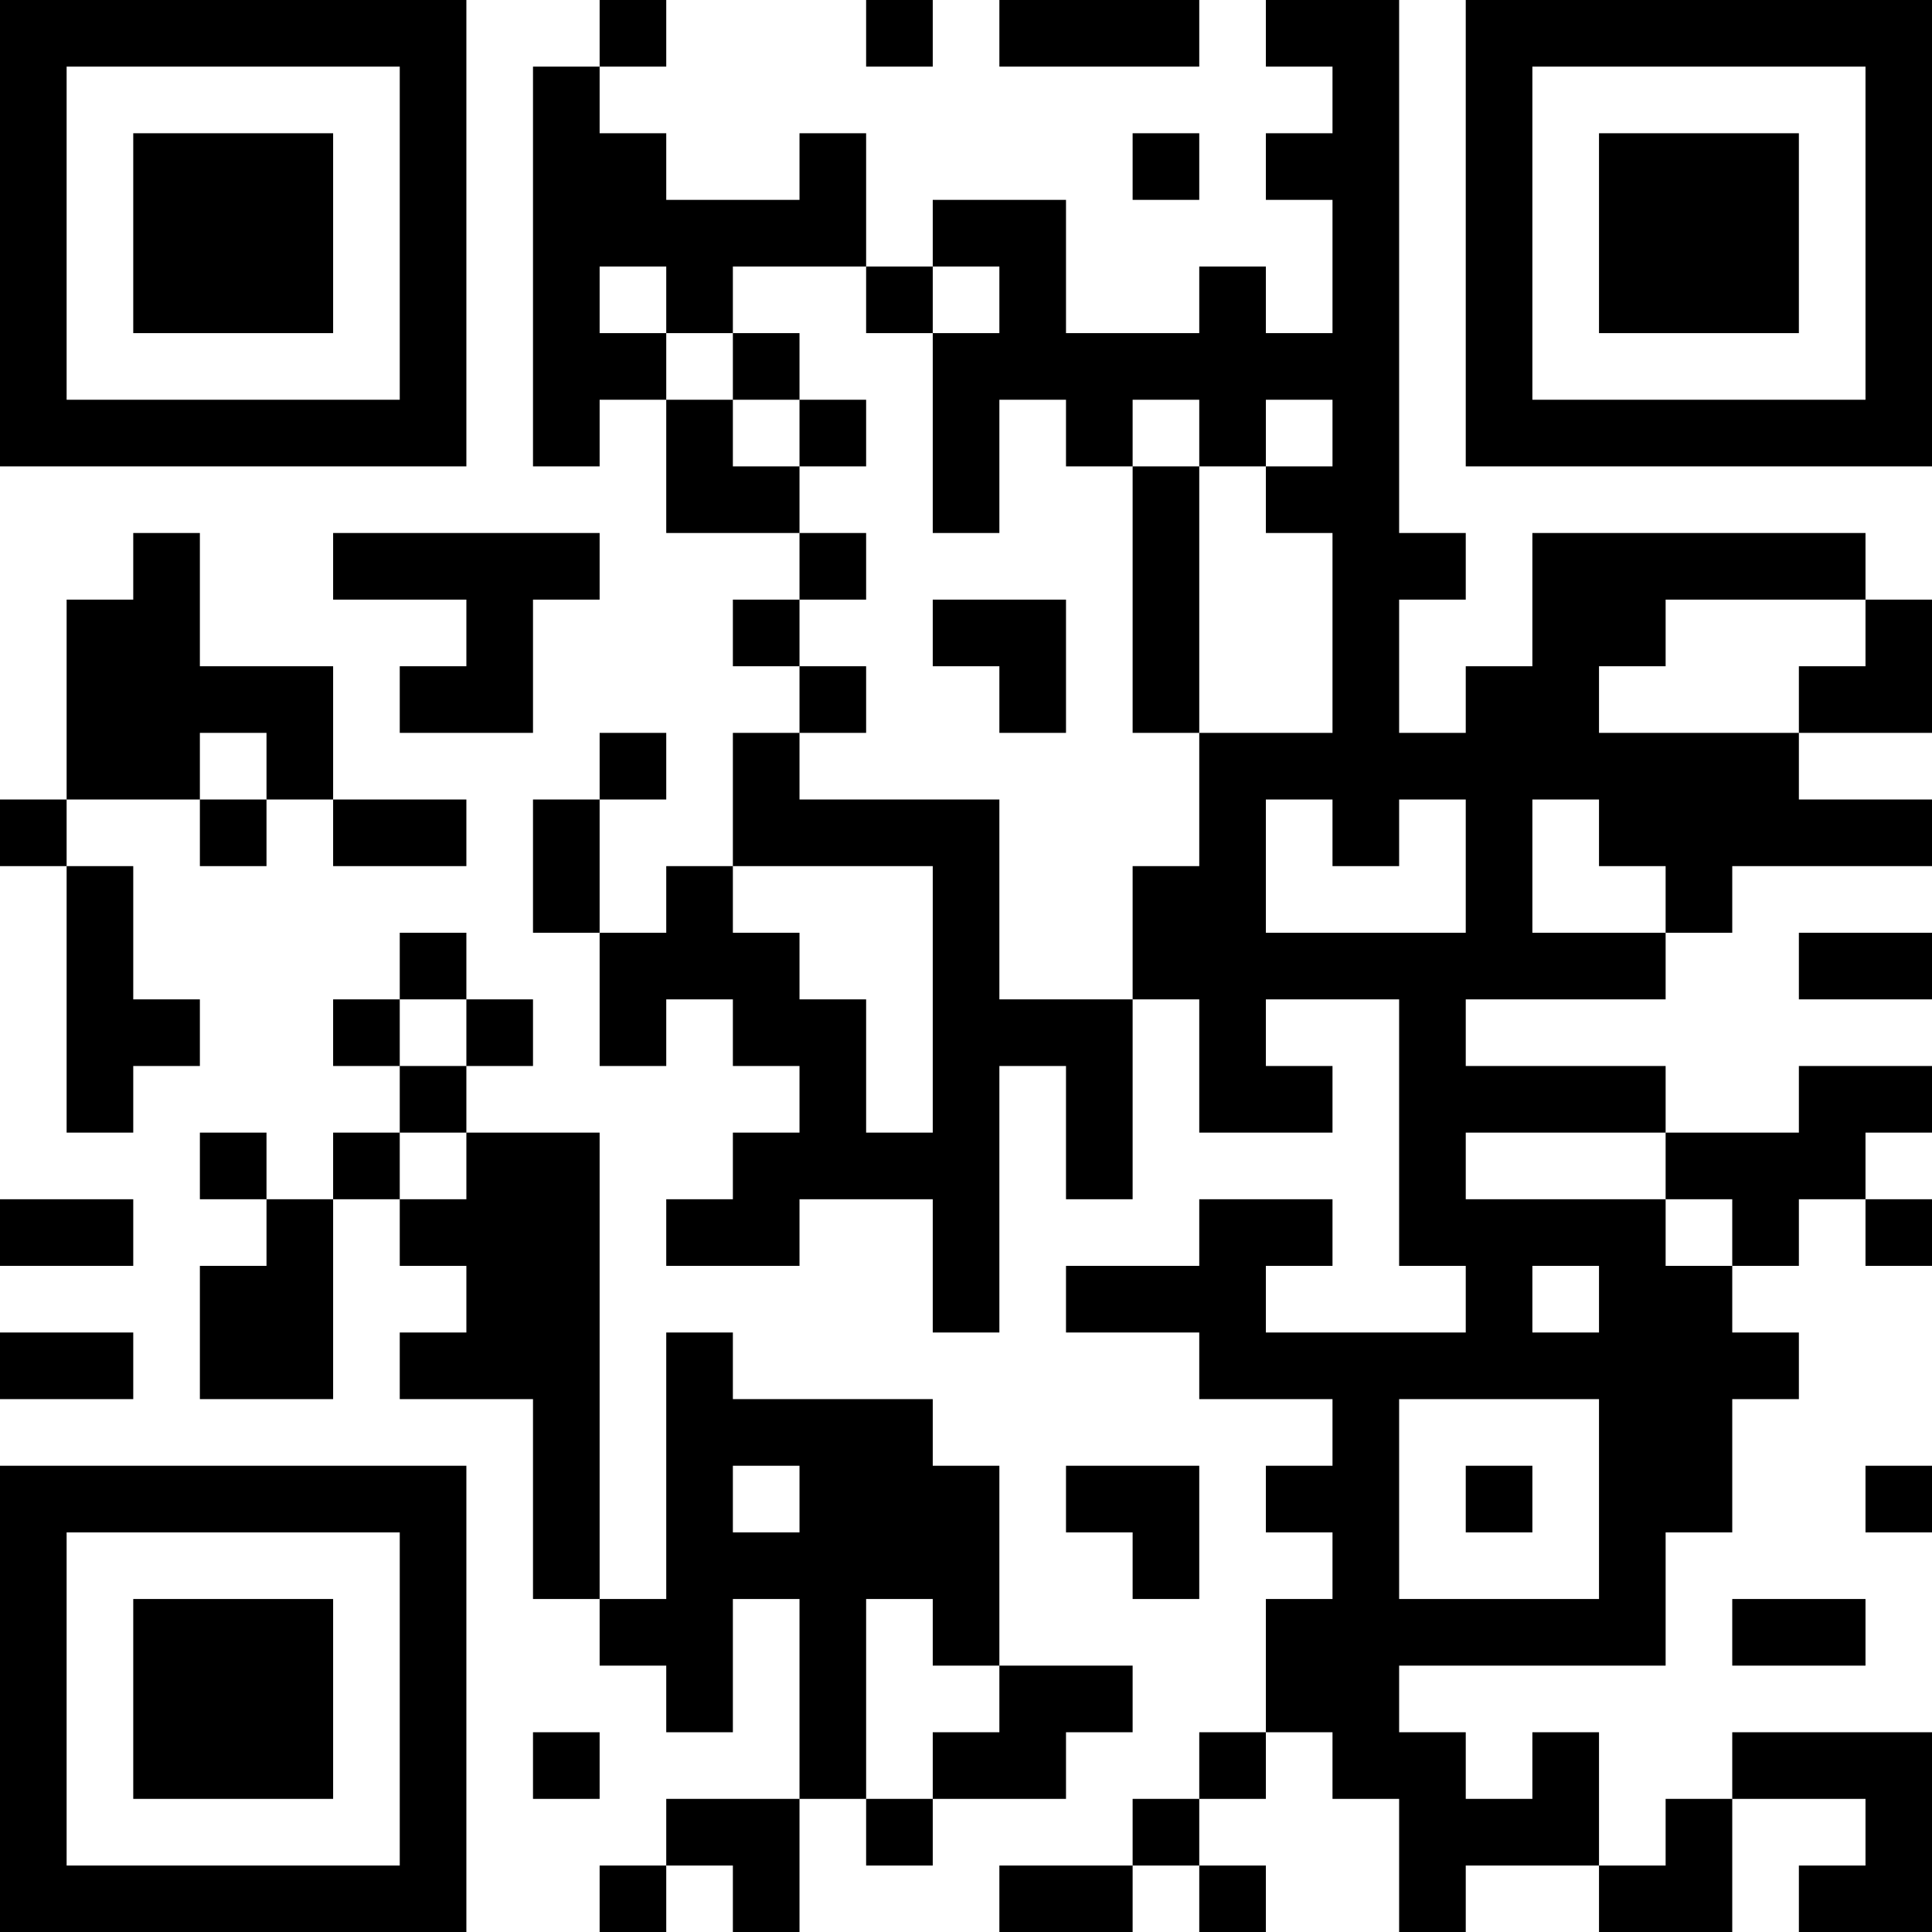 <?xml version="1.0" encoding="UTF-8"?>
<svg xmlns="http://www.w3.org/2000/svg" version="1.1" width="200" height="200" viewBox="0 0 200 200"><rect x="0" y="0" width="200" height="200" fill="#ffffff"/><g transform="scale(6.897)"><g transform="translate(0,0)"><path fill-rule="evenodd" d="M9 0L9 1L8 1L8 7L9 7L9 6L10 6L10 8L12 8L12 9L11 9L11 10L12 10L12 11L11 11L11 13L10 13L10 14L9 14L9 12L10 12L10 11L9 11L9 12L8 12L8 14L9 14L9 16L10 16L10 15L11 15L11 16L12 16L12 17L11 17L11 18L10 18L10 19L12 19L12 18L14 18L14 20L15 20L15 16L16 16L16 18L17 18L17 15L18 15L18 17L20 17L20 16L19 16L19 15L21 15L21 19L22 19L22 20L19 20L19 19L20 19L20 18L18 18L18 19L16 19L16 20L18 20L18 21L20 21L20 22L19 22L19 23L20 23L20 24L19 24L19 26L18 26L18 27L17 27L17 28L15 28L15 29L17 29L17 28L18 28L18 29L19 29L19 28L18 28L18 27L19 27L19 26L20 26L20 27L21 27L21 29L22 29L22 28L24 28L24 29L26 29L26 27L28 27L28 28L27 28L27 29L29 29L29 26L26 26L26 27L25 27L25 28L24 28L24 26L23 26L23 27L22 27L22 26L21 26L21 25L25 25L25 23L26 23L26 21L27 21L27 20L26 20L26 19L27 19L27 18L28 18L28 19L29 19L29 18L28 18L28 17L29 17L29 16L27 16L27 17L25 17L25 16L22 16L22 15L25 15L25 14L26 14L26 13L29 13L29 12L27 12L27 11L29 11L29 9L28 9L28 8L23 8L23 10L22 10L22 11L21 11L21 9L22 9L22 8L21 8L21 0L19 0L19 1L20 1L20 2L19 2L19 3L20 3L20 5L19 5L19 4L18 4L18 5L16 5L16 3L14 3L14 4L13 4L13 2L12 2L12 3L10 3L10 2L9 2L9 1L10 1L10 0ZM13 0L13 1L14 1L14 0ZM15 0L15 1L18 1L18 0ZM17 2L17 3L18 3L18 2ZM9 4L9 5L10 5L10 6L11 6L11 7L12 7L12 8L13 8L13 9L12 9L12 10L13 10L13 11L12 11L12 12L15 12L15 15L17 15L17 13L18 13L18 11L20 11L20 8L19 8L19 7L20 7L20 6L19 6L19 7L18 7L18 6L17 6L17 7L16 7L16 6L15 6L15 8L14 8L14 5L15 5L15 4L14 4L14 5L13 5L13 4L11 4L11 5L10 5L10 4ZM11 5L11 6L12 6L12 7L13 7L13 6L12 6L12 5ZM17 7L17 11L18 11L18 7ZM2 8L2 9L1 9L1 12L0 12L0 13L1 13L1 17L2 17L2 16L3 16L3 15L2 15L2 13L1 13L1 12L3 12L3 13L4 13L4 12L5 12L5 13L7 13L7 12L5 12L5 10L3 10L3 8ZM5 8L5 9L7 9L7 10L6 10L6 11L8 11L8 9L9 9L9 8ZM14 9L14 10L15 10L15 11L16 11L16 9ZM25 9L25 10L24 10L24 11L27 11L27 10L28 10L28 9ZM3 11L3 12L4 12L4 11ZM19 12L19 14L22 14L22 12L21 12L21 13L20 13L20 12ZM23 12L23 14L25 14L25 13L24 13L24 12ZM11 13L11 14L12 14L12 15L13 15L13 17L14 17L14 13ZM6 14L6 15L5 15L5 16L6 16L6 17L5 17L5 18L4 18L4 17L3 17L3 18L4 18L4 19L3 19L3 21L5 21L5 18L6 18L6 19L7 19L7 20L6 20L6 21L8 21L8 24L9 24L9 25L10 25L10 26L11 26L11 24L12 24L12 27L10 27L10 28L9 28L9 29L10 29L10 28L11 28L11 29L12 29L12 27L13 27L13 28L14 28L14 27L16 27L16 26L17 26L17 25L15 25L15 22L14 22L14 21L11 21L11 20L10 20L10 24L9 24L9 17L7 17L7 16L8 16L8 15L7 15L7 14ZM27 14L27 15L29 15L29 14ZM6 15L6 16L7 16L7 15ZM6 17L6 18L7 18L7 17ZM22 17L22 18L25 18L25 19L26 19L26 18L25 18L25 17ZM0 18L0 19L2 19L2 18ZM23 19L23 20L24 20L24 19ZM0 20L0 21L2 21L2 20ZM21 21L21 24L24 24L24 21ZM11 22L11 23L12 23L12 22ZM16 22L16 23L17 23L17 24L18 24L18 22ZM22 22L22 23L23 23L23 22ZM28 22L28 23L29 23L29 22ZM13 24L13 27L14 27L14 26L15 26L15 25L14 25L14 24ZM26 24L26 25L28 25L28 24ZM8 26L8 27L9 27L9 26ZM0 0L0 7L7 7L7 0ZM1 1L1 6L6 6L6 1ZM2 2L2 5L5 5L5 2ZM22 0L22 7L29 7L29 0ZM23 1L23 6L28 6L28 1ZM24 2L24 5L27 5L27 2ZM0 22L0 29L7 29L7 22ZM1 23L1 28L6 28L6 23ZM2 24L2 27L5 27L5 24Z" fill="#000000"/></g></g></svg>
